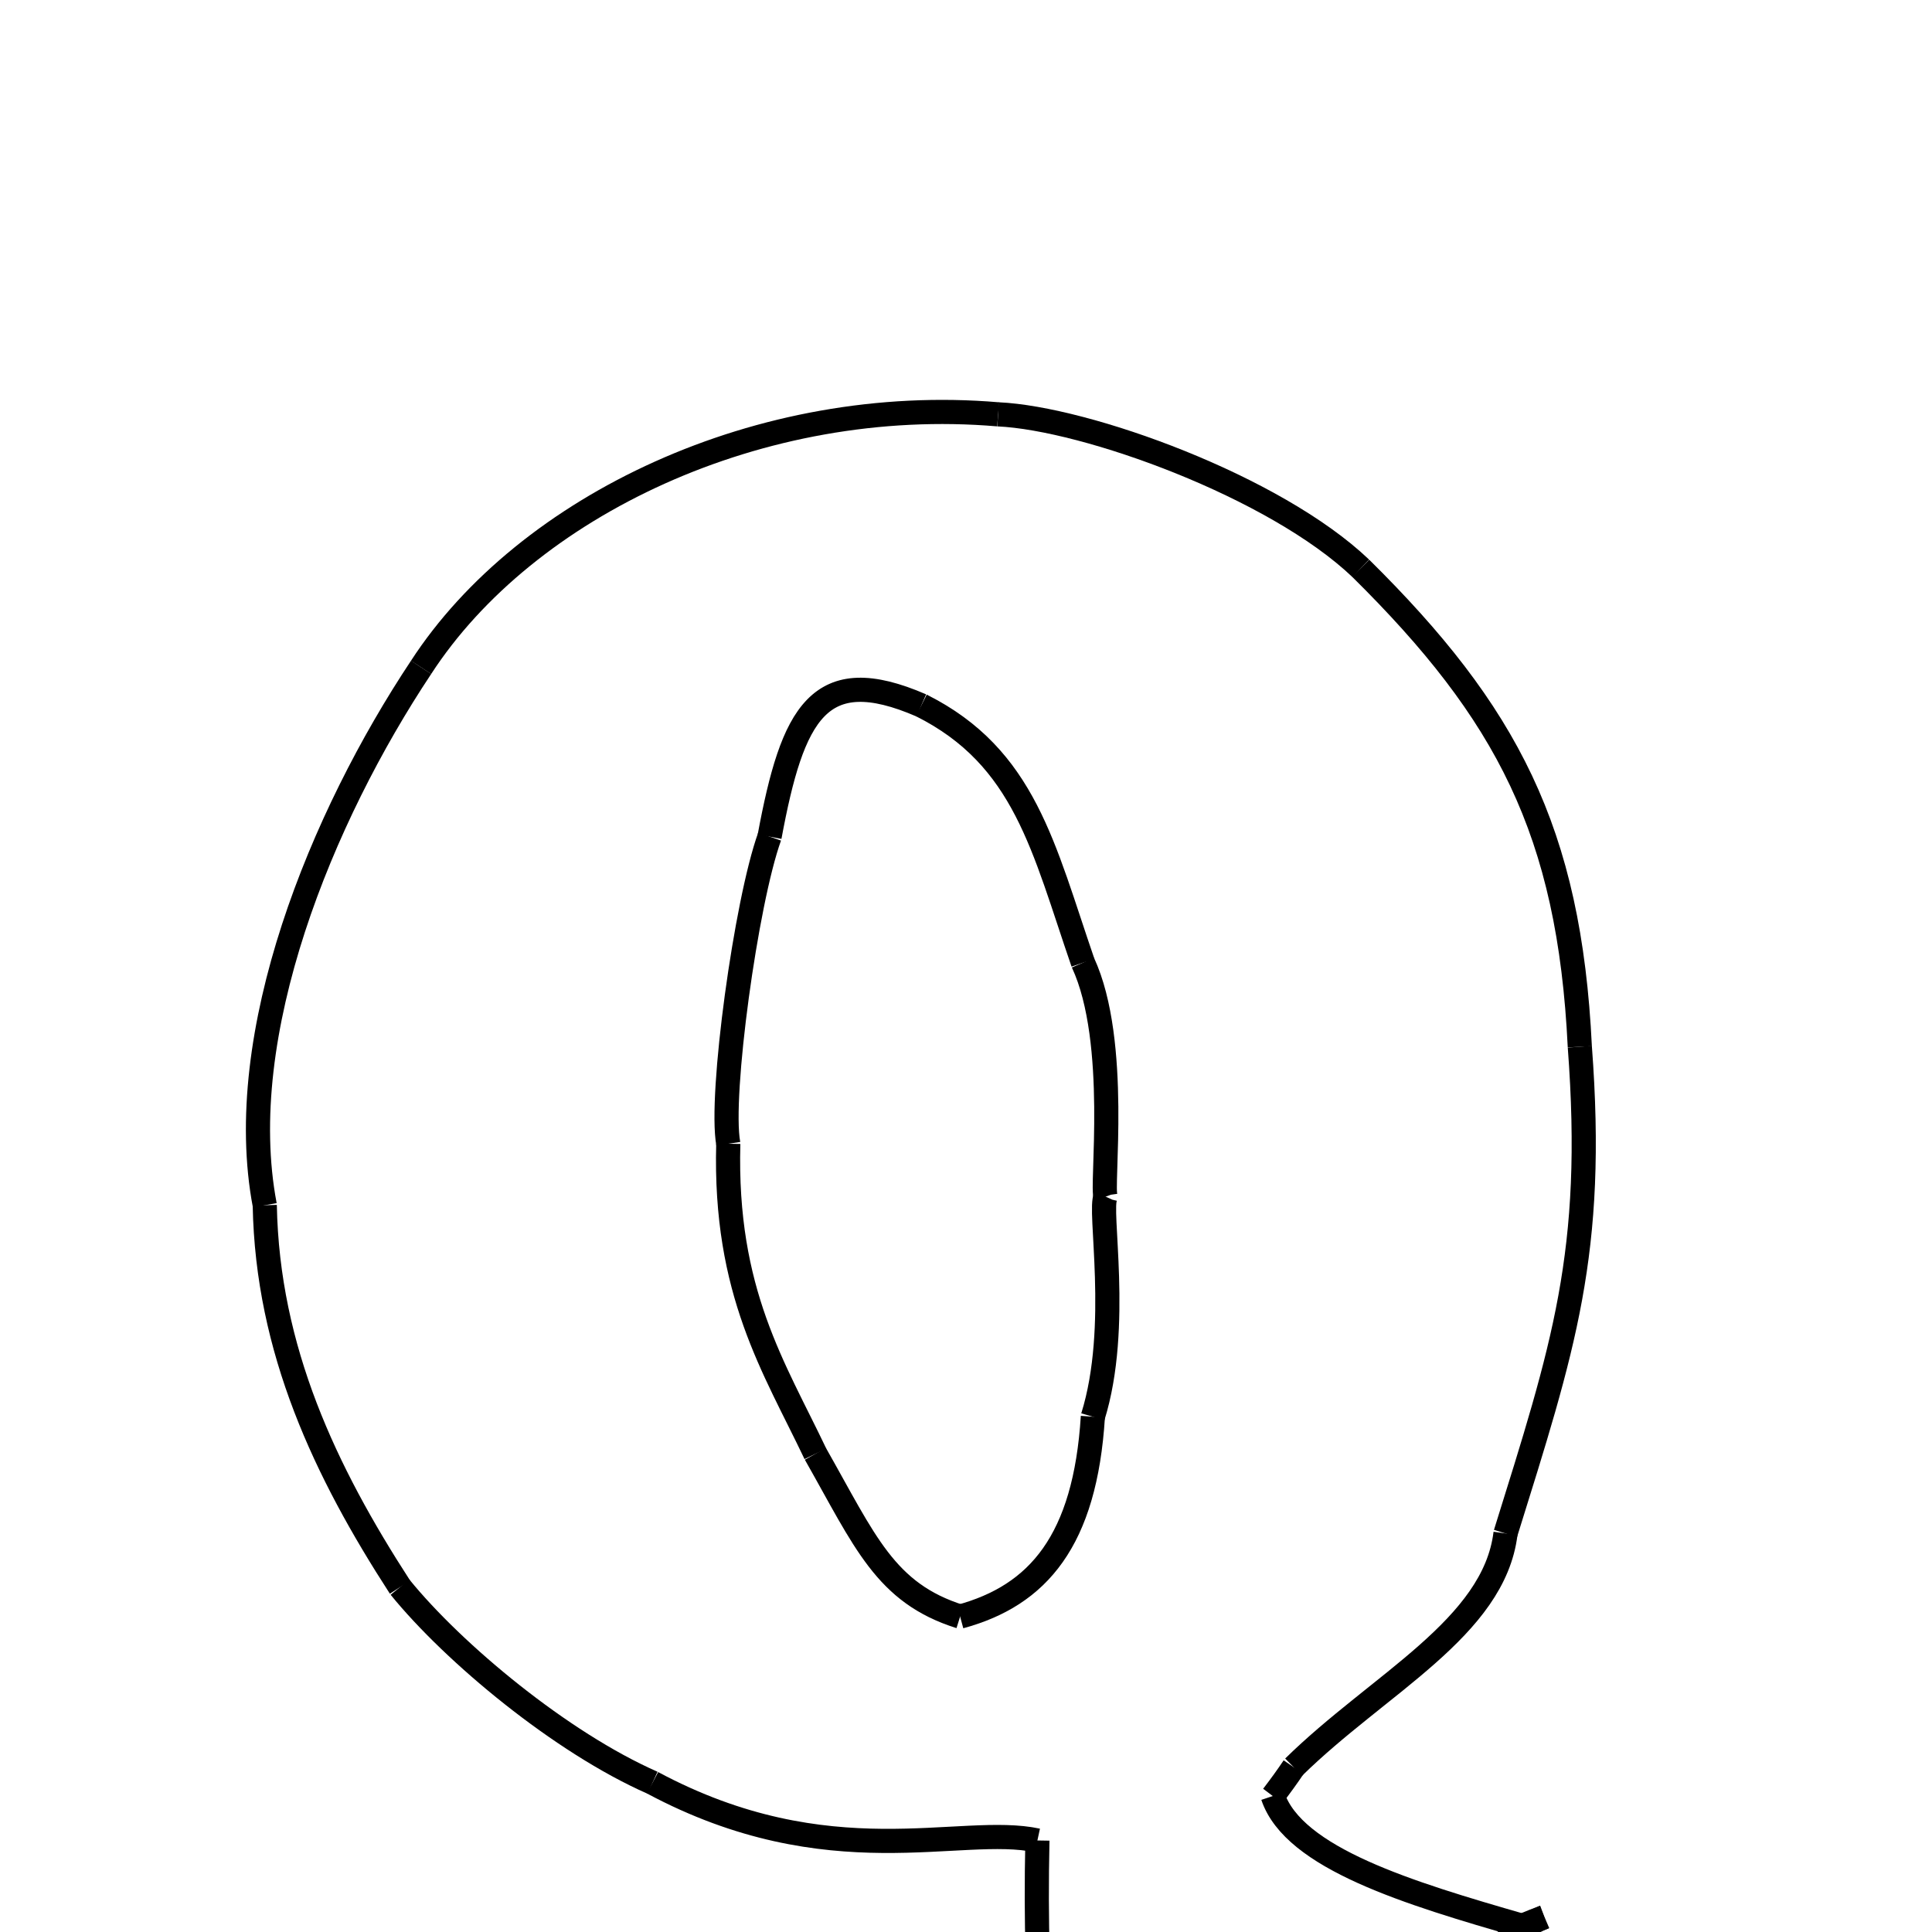 <svg xmlns="http://www.w3.org/2000/svg" xmlns:xlink="http://www.w3.org/1999/xlink" width="50px" height="50px" viewBox="0 0 24 24">
<style type="text/css">
.pen {
	stroke-dashoffset: 0;
	animation-duration: 10s;
	animation-iteration-count: 1000;
	animation-timing-function: ease;
}
.path00 {
		stroke-dasharray: 9;
		animation-name: dash00 
}
@keyframes dash00 {
	0.0% {
		stroke-dashoffset: 9;
	}
	5.201% {
		stroke-dashoffset: 0;
	}
}
.path01 {
		stroke-dasharray: 13;
		animation-name: dash01 
}
@keyframes dash01 {
	0%, 5.201% {
		stroke-dashoffset: 13;
	}
	12.254% {
		stroke-dashoffset: 0;
	}
}
.path02 {
		stroke-dasharray: 12;
		animation-name: dash02 
}
@keyframes dash02 {
	0%, 12.254% {
		stroke-dashoffset: 12;
	}
	18.717% {
		stroke-dashoffset: 0;
	}
}
.path03 {
		stroke-dasharray: 8;
		animation-name: dash03 
}
@keyframes dash03 {
	0%, 18.717% {
		stroke-dashoffset: 8;
	}
	22.912% {
		stroke-dashoffset: 0;
	}
}
.path04 {
		stroke-dasharray: 1;
		animation-name: dash04 
}
@keyframes dash04 {
	0%, 22.912% {
		stroke-dashoffset: 1;
	}
	23.376% {
		stroke-dashoffset: 0;
	}
}
.path05 {
		stroke-dasharray: 7;
		animation-name: dash05 
}
@keyframes dash05 {
	0%, 23.376% {
		stroke-dashoffset: 7;
	}
	27.141% {
		stroke-dashoffset: 0;
	}
}
.path06 {
		stroke-dasharray: 1;
		animation-name: dash06 
}
@keyframes dash06 {
	0%, 27.141% {
		stroke-dashoffset: 1;
	}
	27.453% {
		stroke-dashoffset: 0;
	}
}
.path07 {
		stroke-dasharray: 2;
		animation-name: dash07 
}
@keyframes dash07 {
	0%, 27.453% {
		stroke-dashoffset: 2;
	}
	28.724% {
		stroke-dashoffset: 0;
	}
}
.path08 {
		stroke-dasharray: 11;
		animation-name: dash08 
}
@keyframes dash08 {
	0%, 28.724% {
		stroke-dashoffset: 11;
	}
	34.583% {
		stroke-dashoffset: 0;
	}
}
.path09 {
		stroke-dasharray: 12;
		animation-name: dash09 
}
@keyframes dash09 {
	0%, 34.583% {
		stroke-dashoffset: 12;
	}
	41.36% {
		stroke-dashoffset: 0;
	}
}
.path10 {
		stroke-dasharray: 9;
		animation-name: dash10 
}
@keyframes dash10 {
	0%, 41.36% {
		stroke-dashoffset: 9;
	}
	46.5% {
		stroke-dashoffset: 0;
	}
}
.path11 {
		stroke-dasharray: 7;
		animation-name: dash11 
}
@keyframes dash11 {
	0%, 46.5% {
		stroke-dashoffset: 7;
	}
	50.689% {
		stroke-dashoffset: 0;
	}
}
.path12 {
		stroke-dasharray: 10;
		animation-name: dash12 
}
@keyframes dash12 {
	0%, 50.689% {
		stroke-dashoffset: 10;
	}
	56.036% {
		stroke-dashoffset: 0;
	}
}
.path13 {
		stroke-dasharray: 14;
		animation-name: dash13 
}
@keyframes dash13 {
	0%, 56.036% {
		stroke-dashoffset: 14;
	}
	63.491% {
		stroke-dashoffset: 0;
	}
}
.path14 {
		stroke-dasharray: 16;
		animation-name: dash14 
}
@keyframes dash14 {
	0%, 63.491% {
		stroke-dashoffset: 16;
	}
	72.071% {
		stroke-dashoffset: 0;
	}
}
.path15 {
		stroke-dasharray: 6;
		animation-name: dash15 
}
@keyframes dash15 {
	0%, 72.071% {
		stroke-dashoffset: 6;
	}
	75.342% {
		stroke-dashoffset: 0;
	}
}
.path16 {
		stroke-dasharray: 7;
		animation-name: dash16 
}
@keyframes dash16 {
	0%, 75.342% {
		stroke-dashoffset: 7;
	}
	79.394% {
		stroke-dashoffset: 0;
	}
}
.path17 {
		stroke-dasharray: 8;
		animation-name: dash17 
}
@keyframes dash17 {
	0%, 79.394% {
		stroke-dashoffset: 8;
	}
	83.643% {
		stroke-dashoffset: 0;
	}
}
.path18 {
		stroke-dasharray: 5;
		animation-name: dash18 
}
@keyframes dash18 {
	0%, 83.643% {
		stroke-dashoffset: 5;
	}
	86.565% {
		stroke-dashoffset: 0;
	}
}
.path19 {
		stroke-dasharray: 6;
		animation-name: dash19 
}
@keyframes dash19 {
	0%, 86.565% {
		stroke-dashoffset: 6;
	}
	89.945% {
		stroke-dashoffset: 0;
	}
}
.path20 {
		stroke-dasharray: 5;
		animation-name: dash20 
}
@keyframes dash20 {
	0%, 89.945% {
		stroke-dashoffset: 5;
	}
	92.831% {
		stroke-dashoffset: 0;
	}
}
.path21 {
		stroke-dasharray: 5;
		animation-name: dash21 
}
@keyframes dash21 {
	0%, 92.831% {
		stroke-dashoffset: 5;
	}
	95.915% {
		stroke-dashoffset: 0;
	}
}
.path22 {
		stroke-dasharray: 7;
		animation-name: dash22 
}
@keyframes dash22 {
	0%, 95.915% {
		stroke-dashoffset: 7;
	}
	100% {
		stroke-dashoffset: 0;
	}
}
</style>
<path class="pen path00" d="M 12.399 5.147 C 13.493 5.197 15.837 6.043 16.904 7.06 " fill="none" stroke="black" stroke-width="0.3"></path>
<path class="pen path01" d="M 16.904 7.06 C 18.716 8.851 19.496 10.324 19.625 13.003 " fill="none" stroke="black" stroke-width="0.3"></path>
<path class="pen path02" d="M 19.625 13.003 C 19.819 15.566 19.42 16.744 18.702 19.049 " fill="none" stroke="black" stroke-width="0.3"></path>
<path class="pen path03" d="M 18.702 19.049 C 18.559 20.221 17.126 20.915 16.07 21.952 " fill="none" stroke="black" stroke-width="0.3"></path>
<path class="pen path04" d="M 16.07 21.952 C 15.995 22.064 15.909 22.183 15.811 22.311 " fill="none" stroke="black" stroke-width="0.3"></path>
<path class="pen path05" d="M 15.811 22.311 C 16.07 23.086 17.505 23.519 18.908 23.923 " fill="none" stroke="black" stroke-width="0.3"></path>
<path class="pen path06" d="M 18.908 23.923 C 19.003 23.884 19.096 23.847 19.185 23.814 " fill="none" stroke="black" stroke-width="0.3"></path>
<path class="pen path07" d="M 19.185 23.814 C 18.784 23.983 18.436 24.234 18.521 24.699 " fill="none" stroke="black" stroke-width="0.3"></path>
<path class="pen path08" d="M 18.521 24.699 C 19.55 26.397 18.114 26.889 15.029 27.682 " fill="none" stroke="black" stroke-width="0.3"></path>
<path class="pen path09" d="M 15.029 27.682 C 13.488 28.674 12.799 26.944 12.887 22.863 " fill="none" stroke="black" stroke-width="0.3"></path>
<path class="pen path10" d="M 12.887 22.863 C 11.931 22.657 10.304 23.322 8.106 22.146 " fill="none" stroke="black" stroke-width="0.3"></path>
<path class="pen path11" d="M 8.106 22.146 C 6.969 21.645 5.637 20.538 4.969 19.716 " fill="none" stroke="black" stroke-width="0.3"></path>
<path class="pen path12" d="M 4.969 19.716 C 4.042 18.285 3.322 16.77 3.289 14.972 " fill="none" stroke="black" stroke-width="0.3"></path>
<path class="pen path13" d="M 3.289 14.972 C 2.885 12.845 3.997 10.146 5.231 8.29 " fill="none" stroke="black" stroke-width="0.3"></path>
<path class="pen path14" d="M 5.231 8.29 C 6.536 6.281 9.447 4.895 12.399 5.147 " fill="none" stroke="black" stroke-width="0.3"></path>
<path class="pen path15" d="M 11.445 8.763 C 10.175 8.212 9.845 8.858 9.56 10.393 " fill="none" stroke="black" stroke-width="0.3"></path>
<path class="pen path16" d="M 9.56 10.393 C 9.268 11.202 8.937 13.61 9.047 14.208 " fill="none" stroke="black" stroke-width="0.3"></path>
<path class="pen path17" d="M 9.047 14.208 C 8.997 16.053 9.619 16.987 10.129 18.06 " fill="none" stroke="black" stroke-width="0.3"></path>
<path class="pen path18" d="M 10.129 18.06 C 10.746 19.146 10.995 19.789 11.927 20.082 " fill="none" stroke="black" stroke-width="0.3"></path>
<path class="pen path19" d="M 11.927 20.082 C 12.897 19.819 13.48 19.137 13.576 17.599 " fill="none" stroke="black" stroke-width="0.3"></path>
<path class="pen path20" d="M 13.576 17.599 C 13.926 16.478 13.641 15.007 13.735 14.865 " fill="none" stroke="black" stroke-width="0.3"></path>
<path class="pen path21" d="M 13.735 14.865 C 13.674 14.772 13.91 12.943 13.453 11.959 " fill="none" stroke="black" stroke-width="0.3"></path>
<path class="pen path22" d="M 13.453 11.959 C 12.962 10.535 12.734 9.408 11.445 8.763 " fill="none" stroke="black" stroke-width="0.3"></path>
</svg>
